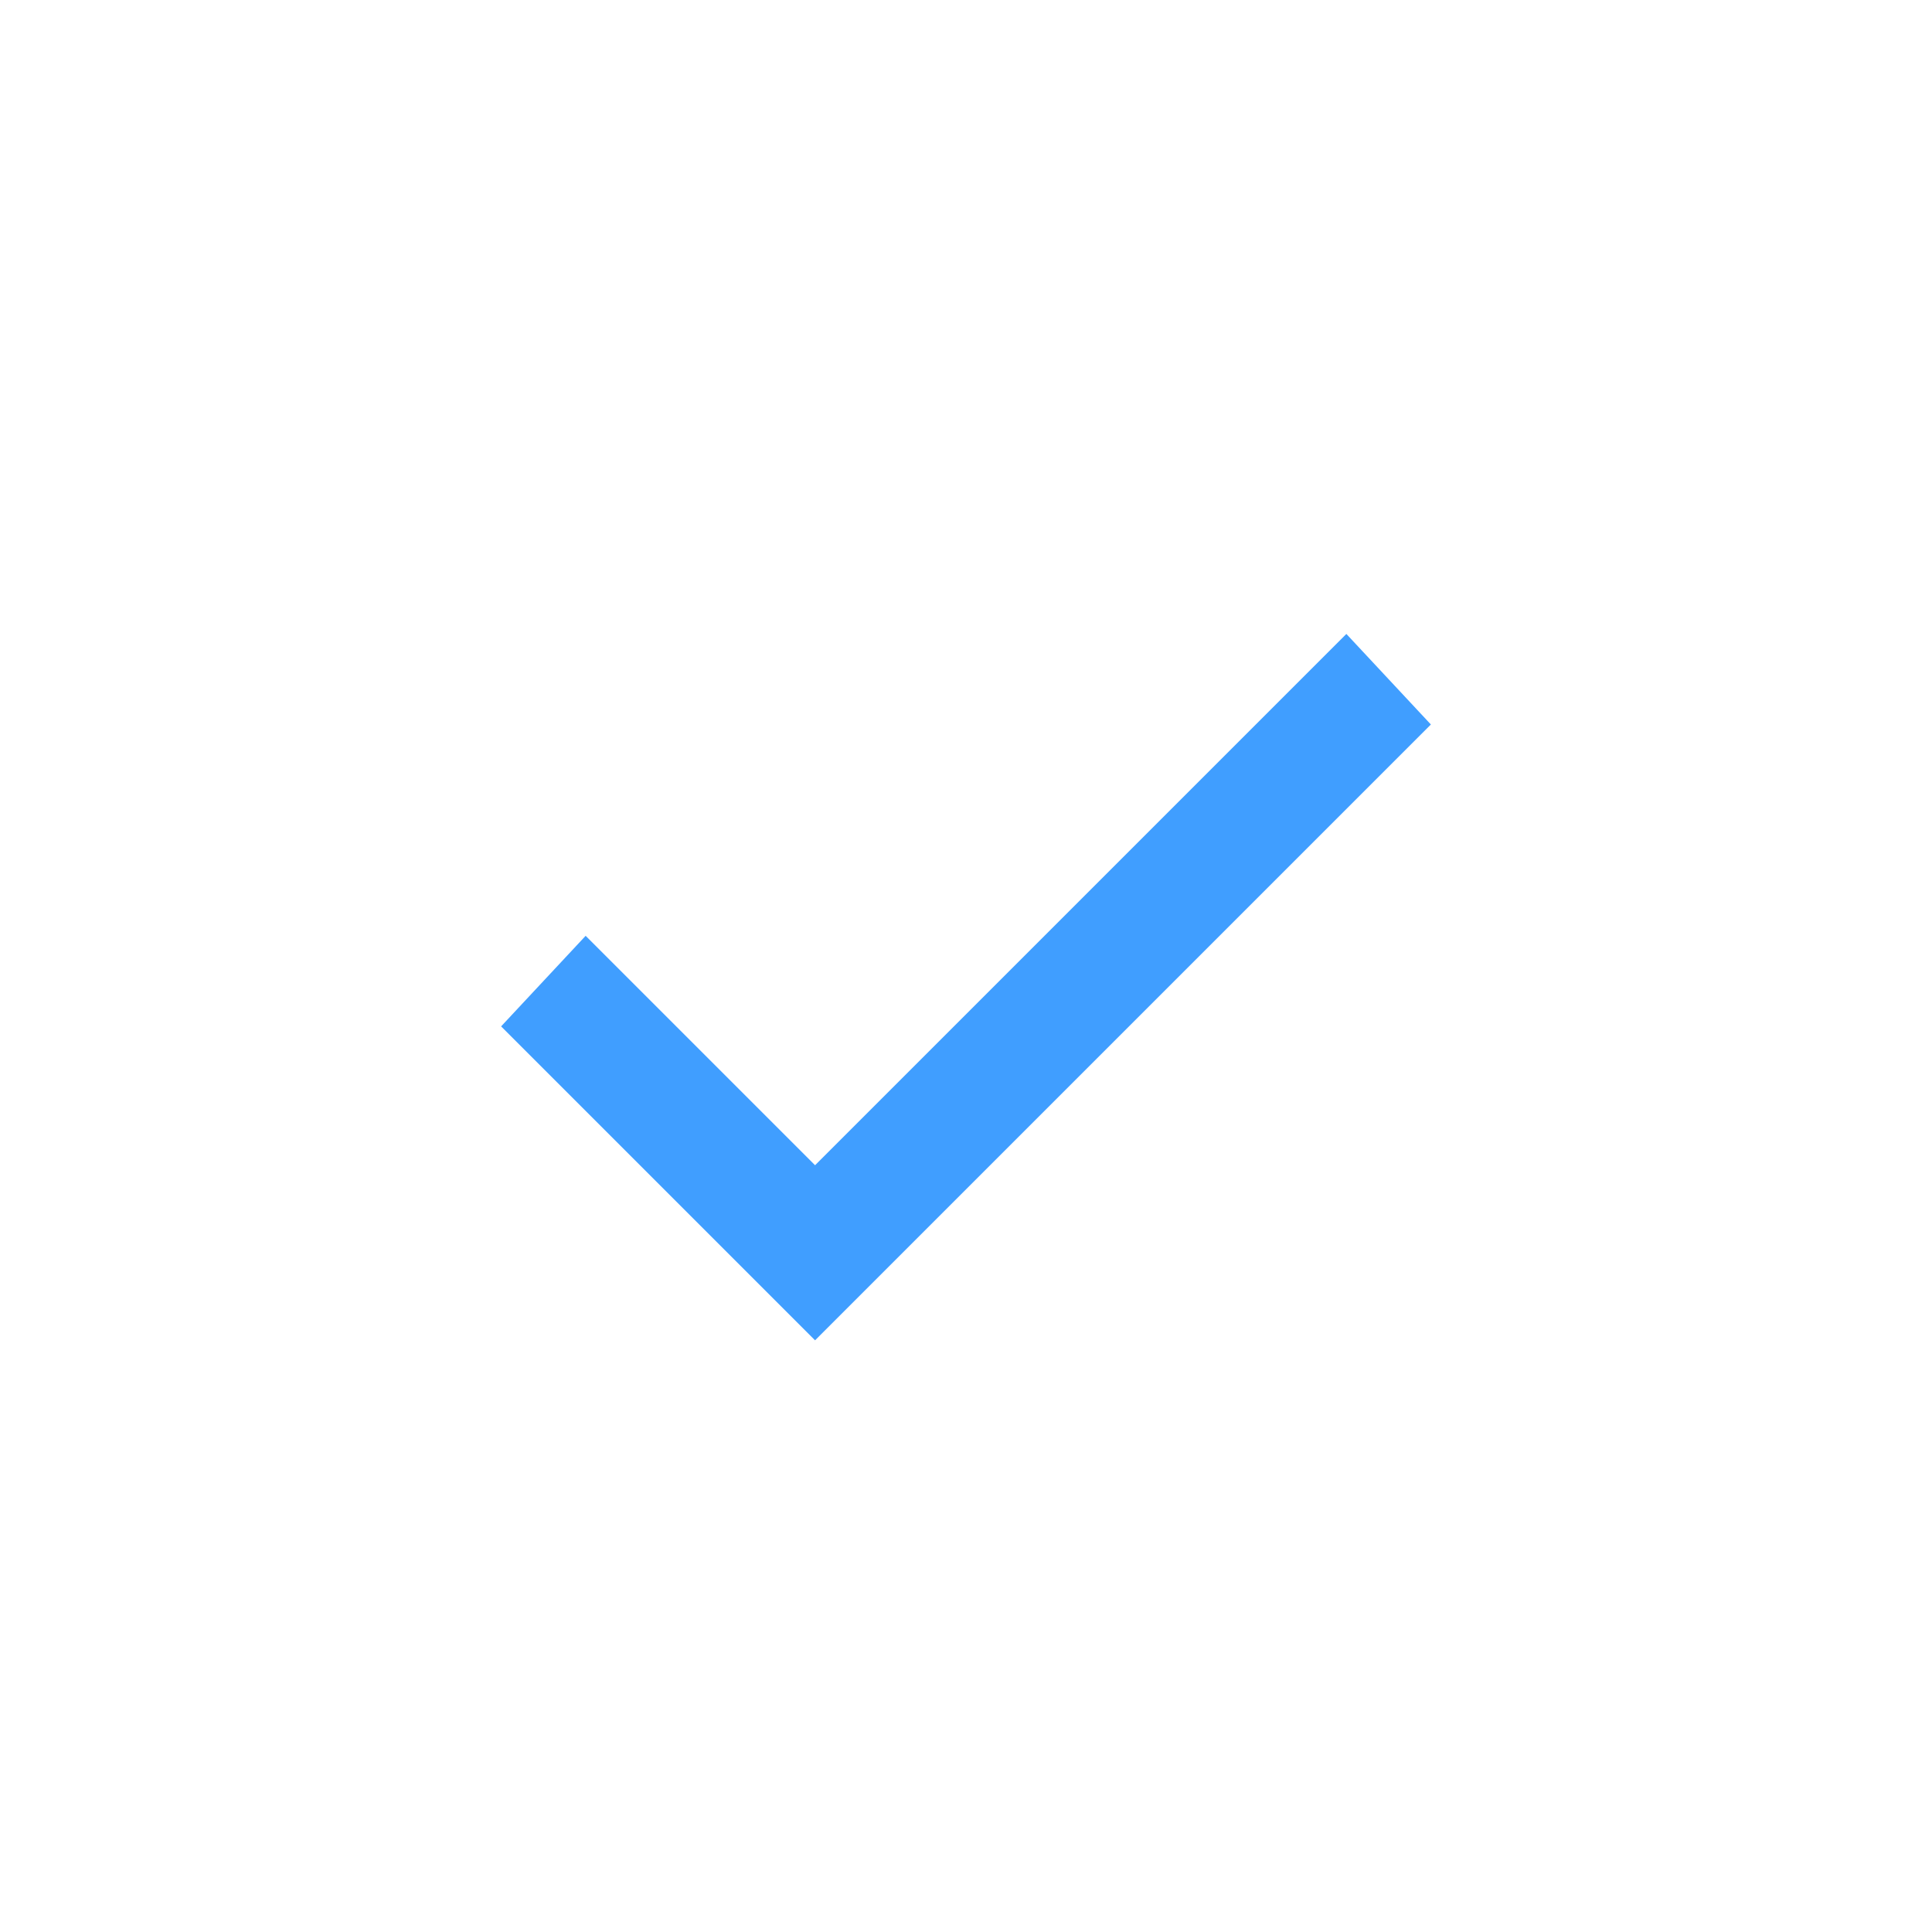 <?xml version="1.0" standalone="no"?><!DOCTYPE svg PUBLIC "-//W3C//DTD SVG 1.1//EN" "http://www.w3.org/Graphics/SVG/1.1/DTD/svg11.dtd"><svg class="icon" width="20.00px" height="20.00px" viewBox="0 0 1024 1024" version="1.1" xmlns="http://www.w3.org/2000/svg"><path fill="#409eff" d="M432 617.6l-121.6-121.6L265.6 544l166.4 166.4L758.4 384l-44.8-48z"  /></svg>